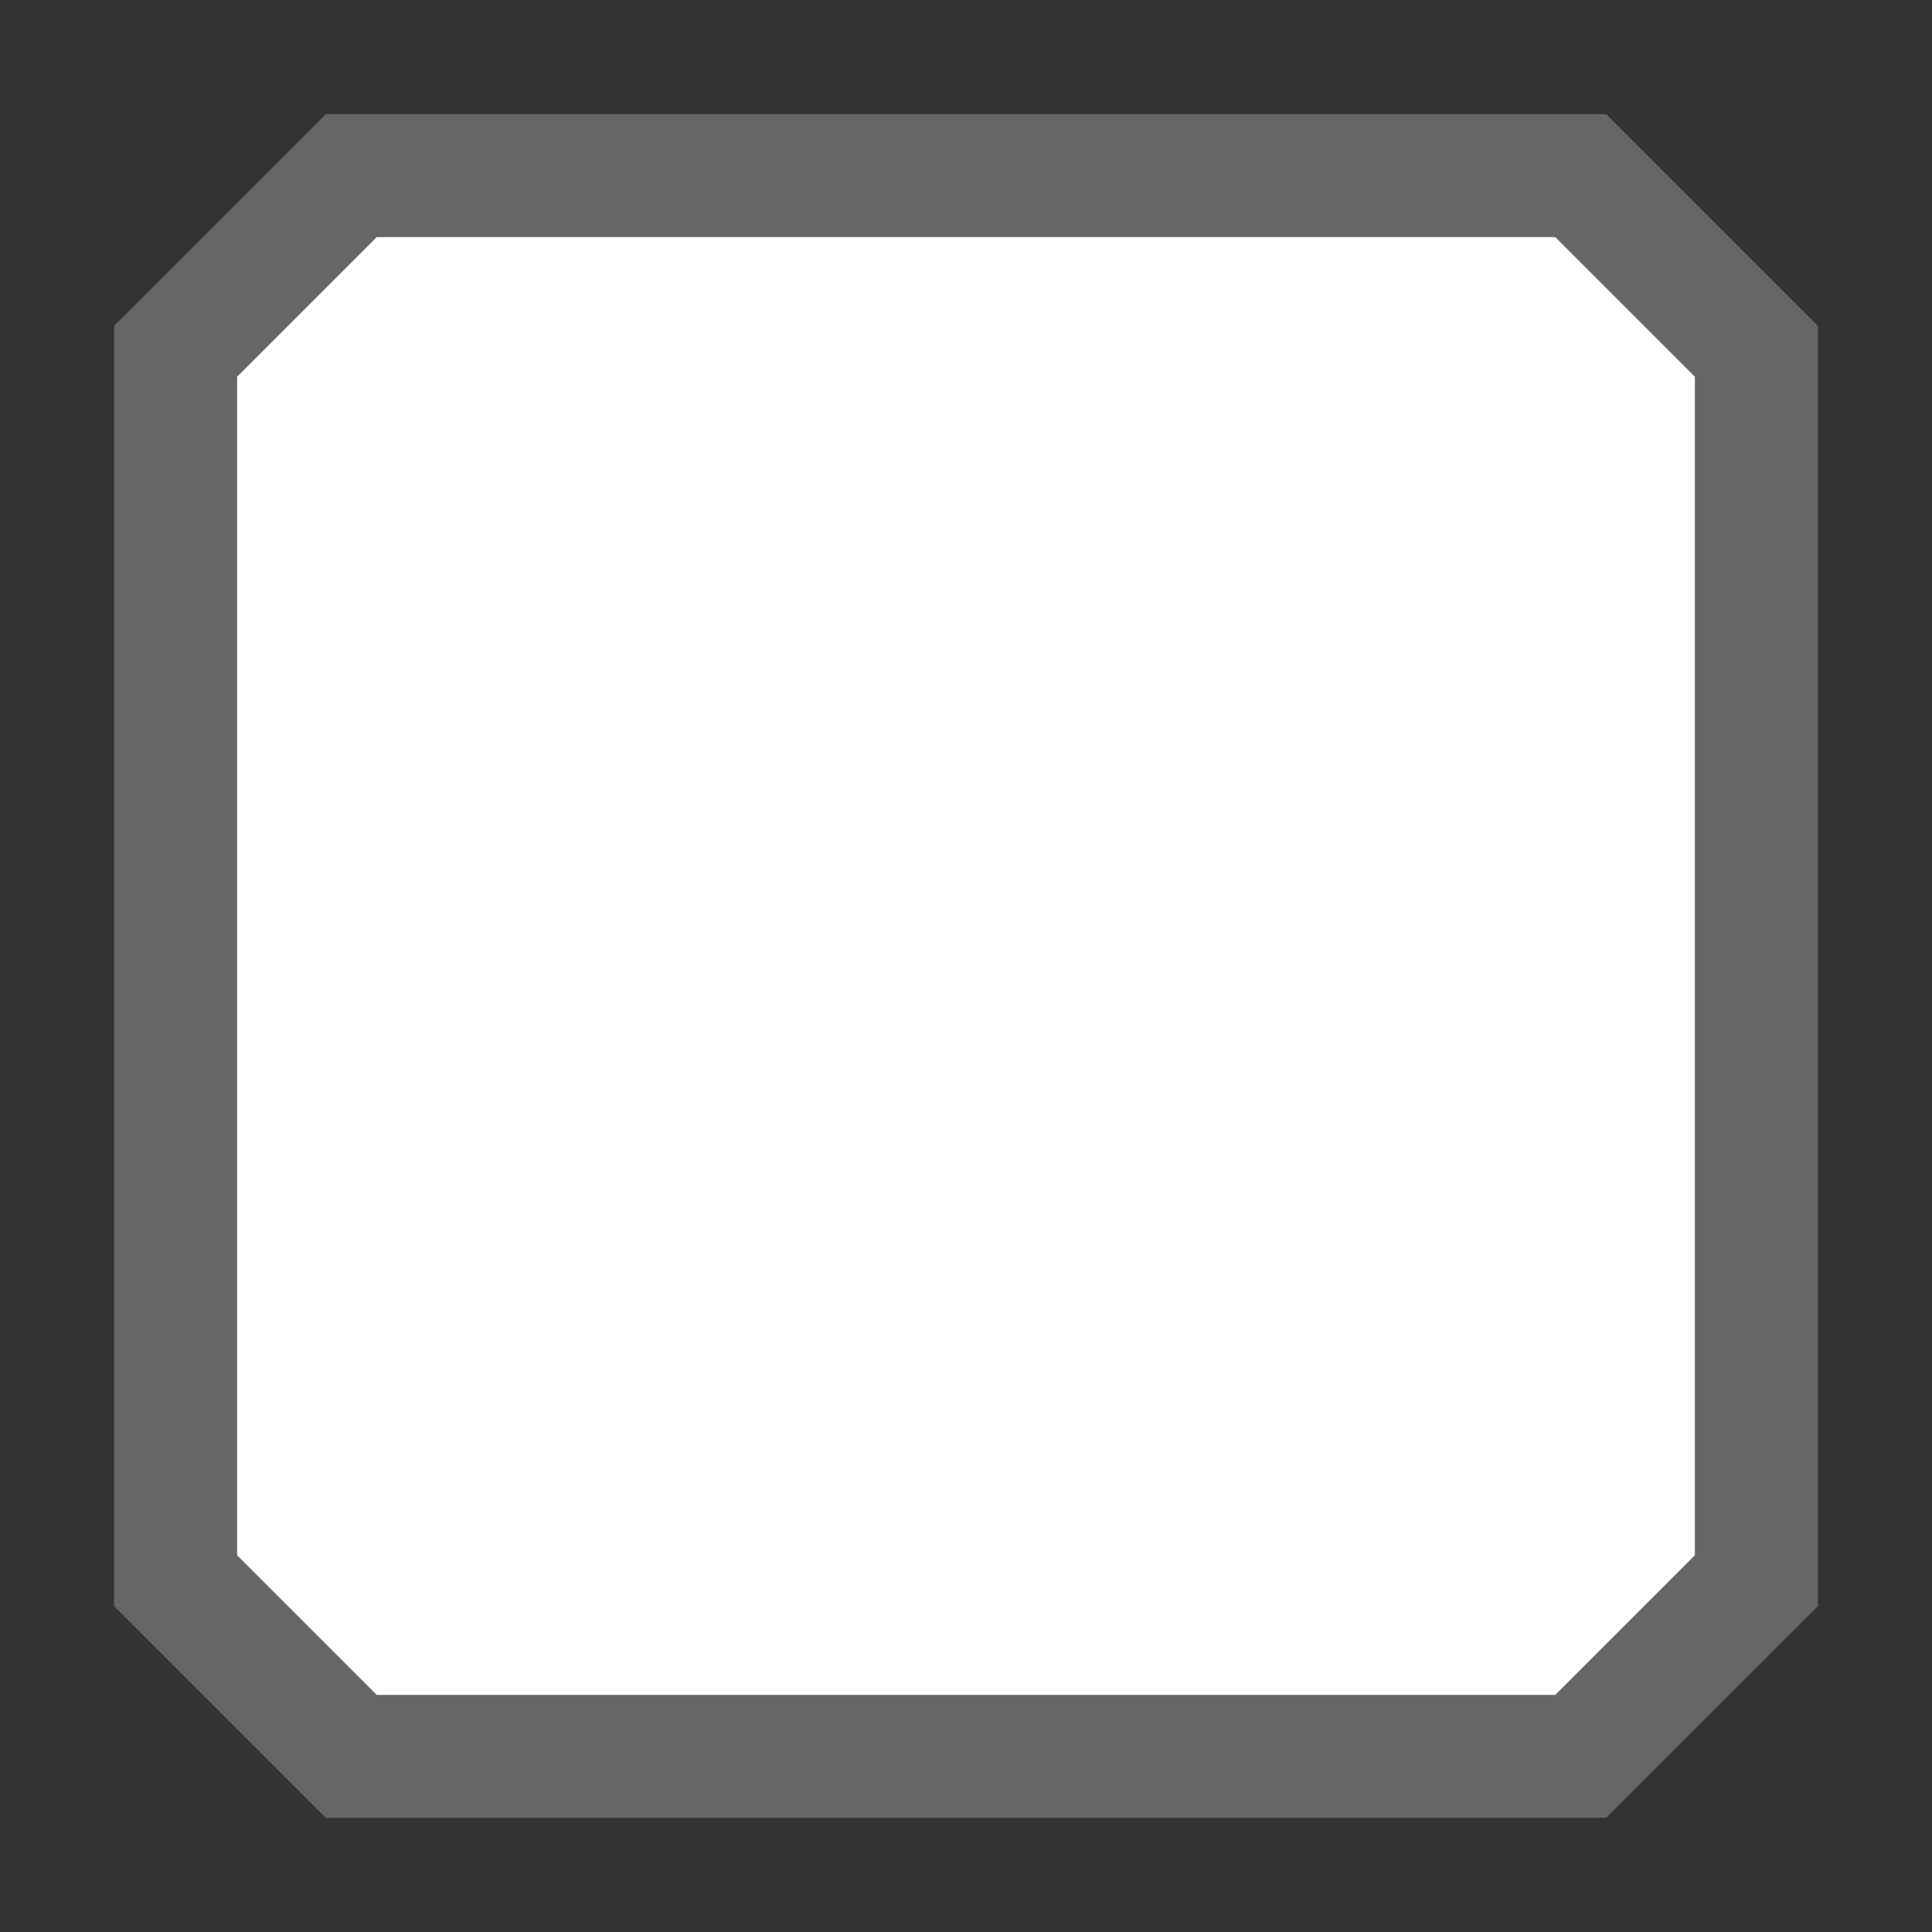 <?xml version="1.0"?>
<!DOCTYPE svg PUBLIC '-//W3C//DTD SVG 1.1//EN' 'http://www.w3.org/Graphics/SVG/1.1/DTD/svg11.dtd'>
<svg enable-background="new 0 0 55 55" height="55px" version="1.1" viewBox="0 0 55 55" width="55px" x="0px" xml:space="preserve" xmlns="http://www.w3.org/2000/svg" xmlns:xlink="http://www.w3.org/1999/xlink" y="0px">
    <rect x="0" y="0" width="55" height="55" fill="#333333" stroke="none"/>
    <g display="block" id="emblem-clear">
        <polygon 
            fill="#ffffff" 
            points="5,10 10,5 45,5 50,10 50,45 45,50 10,50 5,45" 
            stroke="#666666" 
            stroke-linecap="round" 
            stroke-width="3.5"/>
    </g>
</svg>
